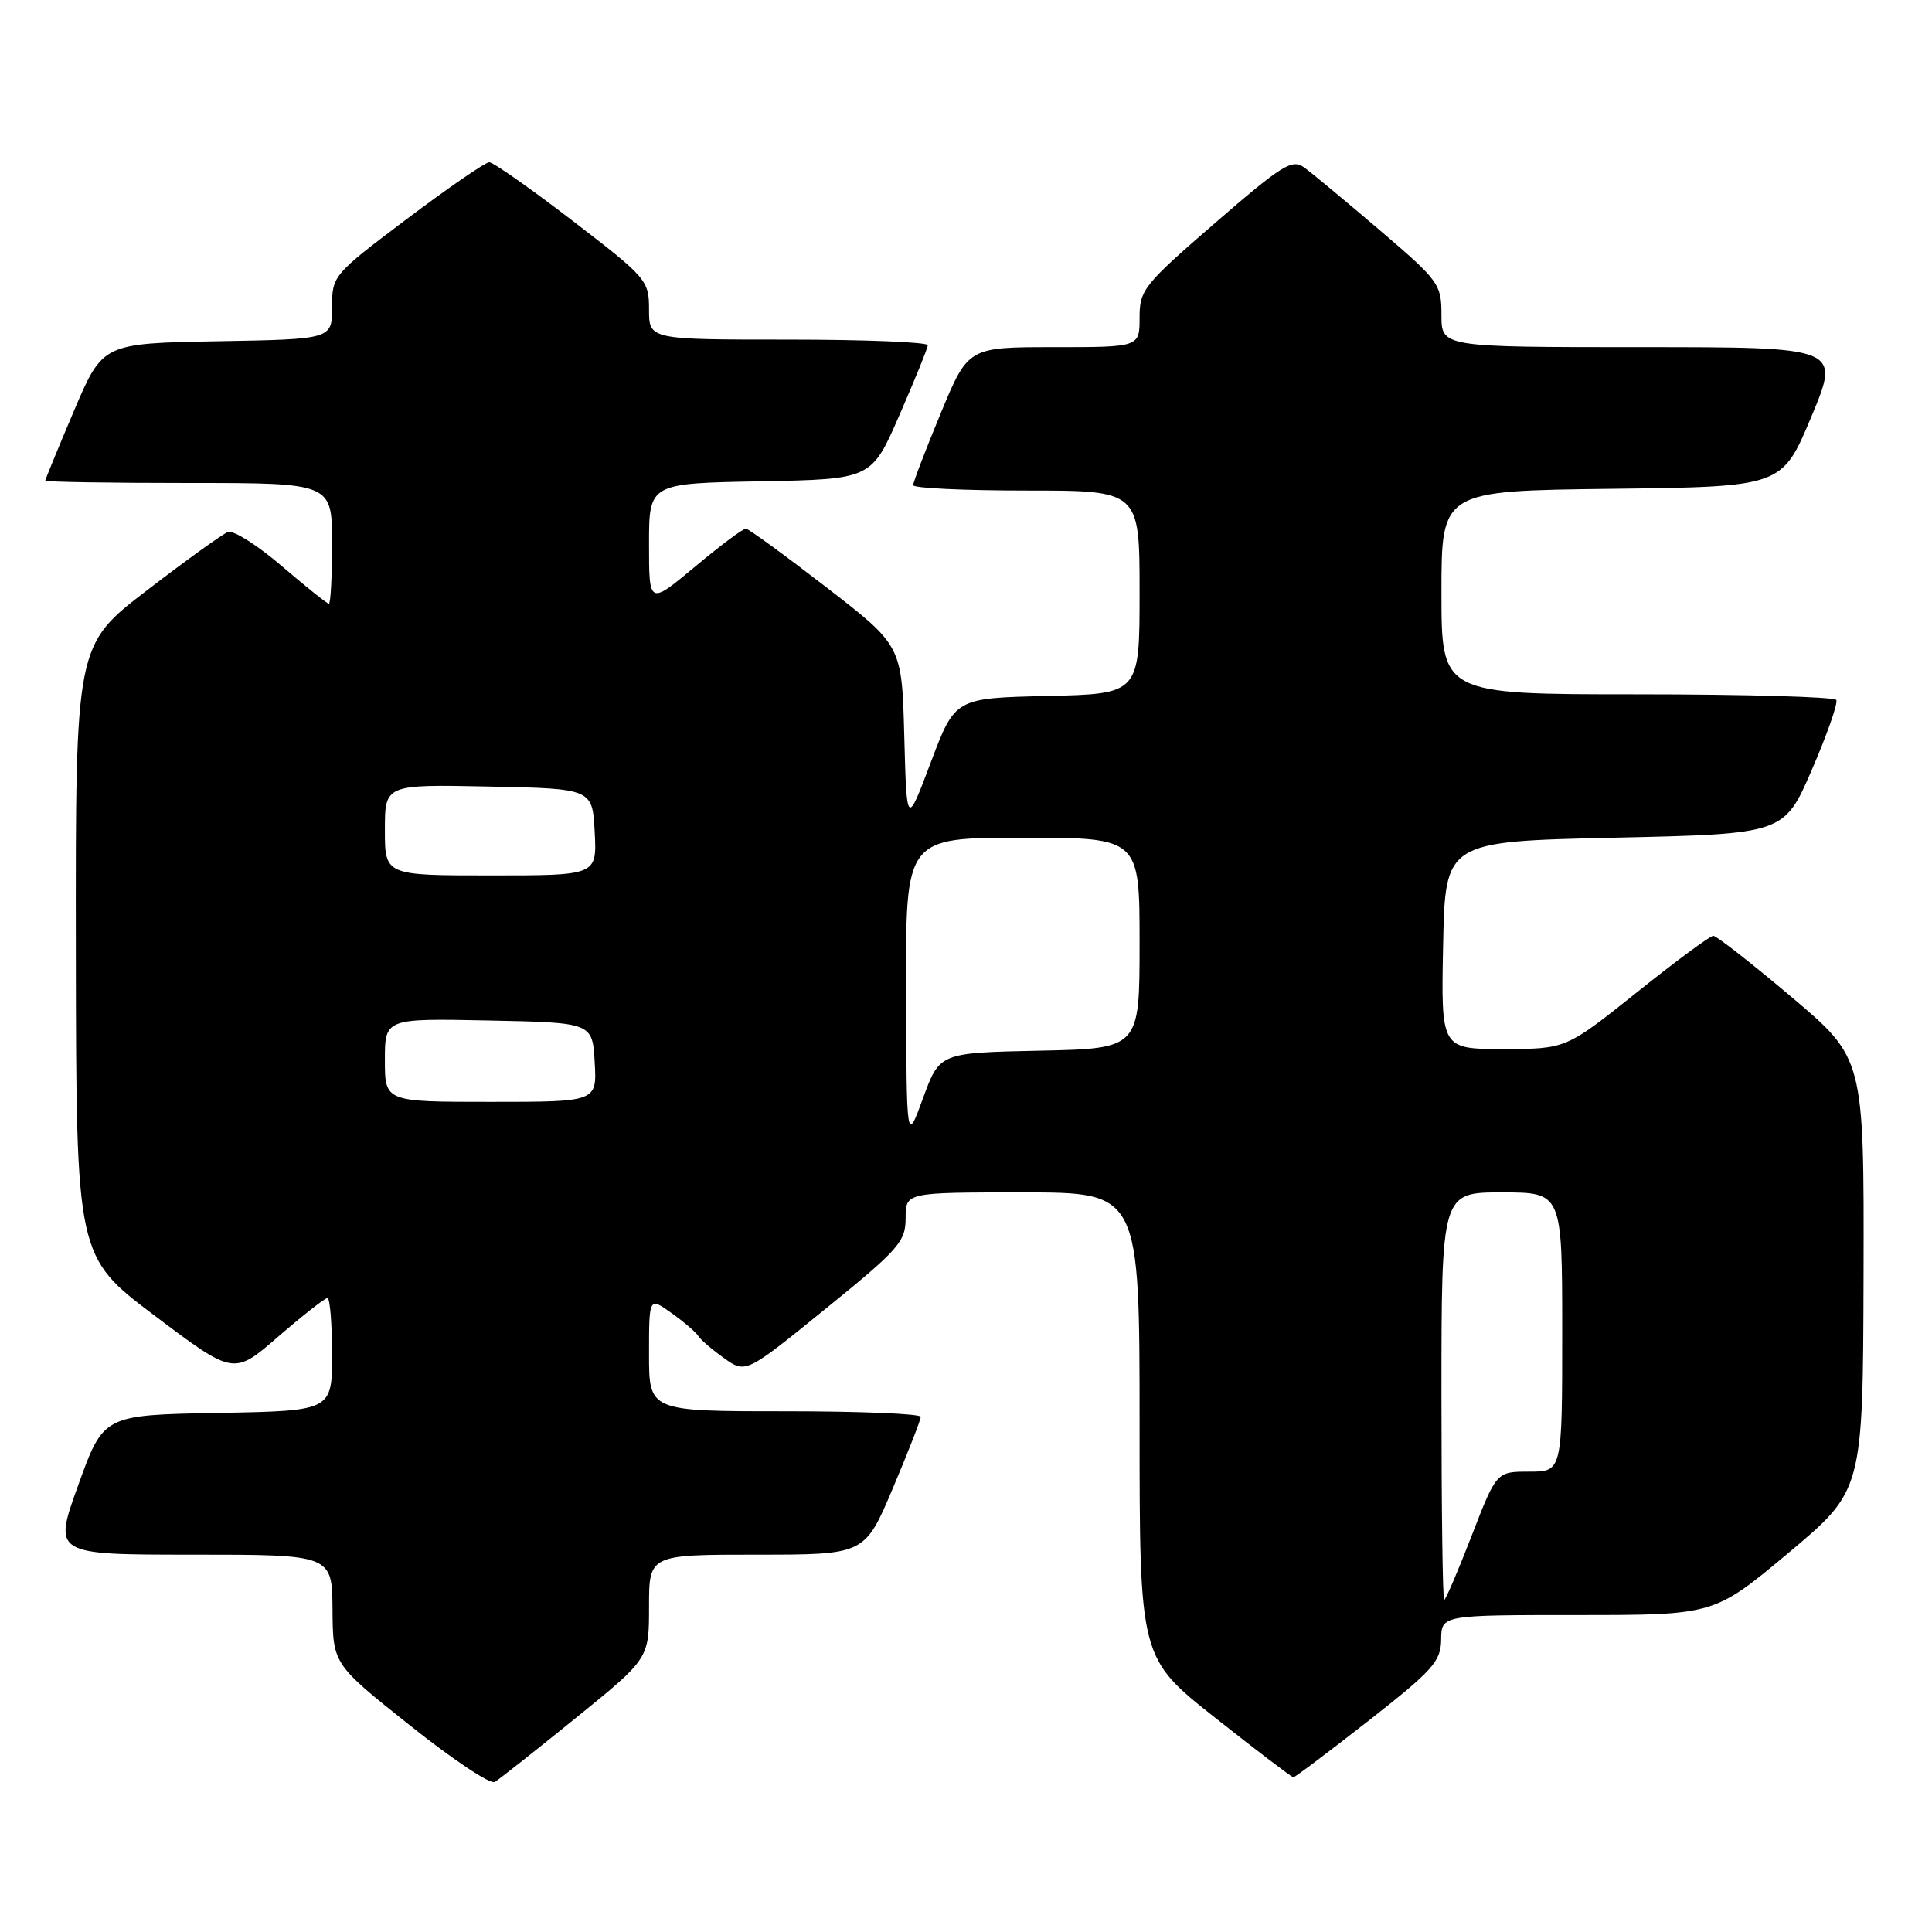 <?xml version="1.0" encoding="UTF-8" standalone="no"?>
<!DOCTYPE svg PUBLIC "-//W3C//DTD SVG 1.1//EN" "http://www.w3.org/Graphics/SVG/1.1/DTD/svg11.dtd" >
<svg xmlns="http://www.w3.org/2000/svg" xmlns:xlink="http://www.w3.org/1999/xlink" version="1.1" viewBox="0 0 256 256">
 <g >
 <path fill="currentColor"
d=" M 76.30 227.64 C 86.00 219.78 86.00 219.78 86.00 212.89 C 86.00 206.00 86.00 206.00 100.29 206.00 C 114.58 206.00 114.58 206.00 118.29 197.24 C 120.33 192.42 122.00 188.14 122.00 187.74 C 122.00 187.33 113.90 187.00 104.00 187.00 C 86.00 187.00 86.00 187.00 86.00 179.43 C 86.00 171.86 86.00 171.86 88.97 173.98 C 90.60 175.14 92.19 176.50 92.50 177.00 C 92.81 177.50 94.36 178.83 95.94 179.96 C 98.82 182.01 98.82 182.01 109.41 173.41 C 119.11 165.54 120.00 164.53 120.00 161.41 C 120.00 158.00 120.00 158.00 135.50 158.00 C 151.00 158.00 151.00 158.00 151.00 188.85 C 151.00 219.69 151.00 219.69 161.00 227.60 C 166.49 231.94 171.17 235.50 171.38 235.50 C 171.60 235.50 176.08 232.12 181.35 228.00 C 189.88 221.31 190.92 220.15 190.96 217.25 C 191.00 214.00 191.00 214.00 209.07 214.00 C 227.14 214.00 227.14 214.00 237.00 205.75 C 246.85 197.50 246.85 197.50 246.93 168.86 C 247.00 140.23 247.00 140.23 237.39 132.11 C 232.11 127.65 227.44 124.00 227.02 124.00 C 226.60 124.00 222.04 127.37 216.88 131.50 C 207.50 138.99 207.50 138.99 199.22 139.00 C 190.94 139.00 190.94 139.00 191.22 125.25 C 191.50 111.50 191.50 111.50 213.95 111.00 C 236.40 110.50 236.40 110.50 240.08 102.00 C 242.10 97.33 243.56 93.16 243.32 92.75 C 243.08 92.34 231.21 92.00 216.94 92.00 C 191.00 92.00 191.00 92.00 191.00 78.52 C 191.00 65.04 191.00 65.04 213.56 64.77 C 236.13 64.50 236.13 64.50 240.00 55.25 C 243.87 46.00 243.87 46.00 217.44 46.00 C 191.00 46.00 191.00 46.00 191.00 41.74 C 191.00 37.65 190.69 37.22 182.81 30.49 C 178.31 26.65 173.81 22.91 172.81 22.19 C 171.20 21.03 169.89 21.85 161.00 29.55 C 151.53 37.75 151.00 38.41 151.00 42.10 C 151.00 46.00 151.00 46.00 139.64 46.00 C 128.28 46.00 128.28 46.00 124.64 54.79 C 122.64 59.62 121.00 63.90 121.00 64.29 C 121.00 64.68 127.75 65.00 136.00 65.00 C 151.00 65.00 151.00 65.00 151.00 78.47 C 151.00 91.94 151.00 91.94 138.78 92.22 C 126.55 92.50 126.55 92.50 123.34 101.00 C 120.14 109.50 120.14 109.50 119.82 97.52 C 119.50 85.55 119.50 85.55 109.50 77.82 C 104.00 73.57 99.20 70.07 98.84 70.05 C 98.47 70.02 95.44 72.29 92.09 75.09 C 86.00 80.17 86.00 80.17 86.00 72.11 C 86.00 64.05 86.00 64.05 100.74 63.78 C 115.48 63.50 115.48 63.50 119.18 55.00 C 121.22 50.33 122.91 46.16 122.94 45.75 C 122.97 45.34 114.67 45.00 104.50 45.00 C 86.00 45.00 86.00 45.00 86.00 41.02 C 86.00 37.15 85.71 36.81 75.89 29.27 C 70.33 25.00 65.35 21.50 64.83 21.50 C 64.31 21.50 59.41 24.87 53.94 28.99 C 44.10 36.41 44.00 36.53 44.00 40.72 C 44.00 44.95 44.00 44.95 28.80 45.22 C 13.61 45.50 13.61 45.50 9.80 54.44 C 7.71 59.36 6.00 63.53 6.00 63.69 C 6.00 63.86 14.55 64.00 25.00 64.00 C 44.00 64.00 44.00 64.00 44.00 72.00 C 44.00 76.40 43.81 80.00 43.58 80.00 C 43.35 80.00 40.54 77.75 37.33 75.00 C 34.12 72.25 30.92 70.22 30.21 70.49 C 29.50 70.75 24.66 74.24 19.46 78.23 C 10.00 85.50 10.00 85.50 10.05 126.00 C 10.10 166.50 10.10 166.50 20.53 174.36 C 30.97 182.23 30.97 182.23 36.87 177.11 C 40.12 174.30 43.05 172.00 43.39 172.00 C 43.72 172.00 44.00 175.36 44.00 179.47 C 44.00 186.95 44.00 186.95 28.86 187.22 C 13.72 187.50 13.72 187.50 10.38 196.75 C 7.04 206.00 7.04 206.00 25.52 206.00 C 44.00 206.00 44.00 206.00 44.06 213.25 C 44.11 220.50 44.11 220.50 54.31 228.62 C 59.91 233.09 64.97 236.47 65.55 236.12 C 66.13 235.78 70.97 231.96 76.30 227.64 Z  M 191.00 185.00 C 191.00 158.00 191.00 158.00 199.00 158.00 C 207.00 158.00 207.00 158.00 207.00 176.50 C 207.00 195.00 207.00 195.00 202.64 195.00 C 198.29 195.00 198.29 195.00 195.00 203.50 C 193.19 208.18 191.55 212.00 191.36 212.00 C 191.16 212.00 191.00 199.85 191.00 185.00 Z  M 120.06 131.25 C 120.00 111.00 120.00 111.00 135.50 111.00 C 151.00 111.00 151.00 111.00 151.00 124.97 C 151.00 138.94 151.00 138.94 137.75 139.22 C 124.51 139.50 124.51 139.50 122.31 145.50 C 120.12 151.50 120.12 151.50 120.06 131.25 Z  M 51.00 140.47 C 51.00 134.94 51.00 134.94 64.75 135.22 C 78.50 135.50 78.50 135.50 78.80 140.75 C 79.10 146.00 79.10 146.00 65.05 146.00 C 51.00 146.00 51.00 146.00 51.00 140.47 Z  M 51.00 109.97 C 51.00 103.94 51.00 103.94 64.75 104.22 C 78.50 104.50 78.50 104.50 78.80 110.25 C 79.10 116.00 79.10 116.00 65.05 116.00 C 51.00 116.00 51.00 116.00 51.00 109.97 Z "/>
</g>
</svg>